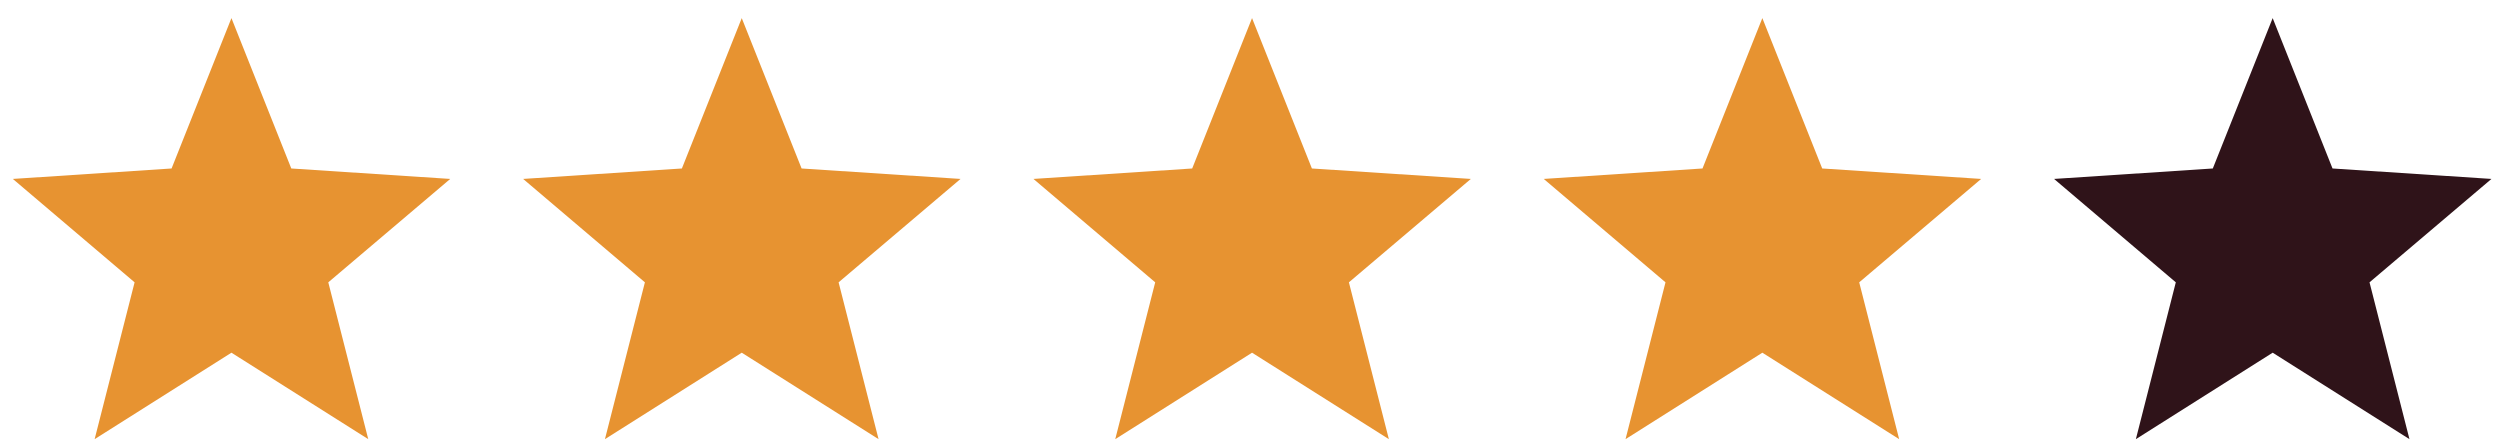 <svg width="130" height="23" viewBox="0 0 130 23" fill="none" xmlns="http://www.w3.org/2000/svg">
<path d="M23.412 9.304L15.147 8.761L12.035 0.941L8.922 8.761L0.667 9.304L6.999 14.681L4.921 22.836L12.035 18.34L19.149 22.836L17.071 14.681L23.412 9.304Z" fill="#E79331"/>
<path d="M49.948 9.304L41.683 8.761L38.571 0.942L35.458 8.761L27.203 9.304L33.535 14.681L31.457 22.836L38.571 18.34L45.685 22.836L43.607 14.681L49.948 9.304Z" fill="#E79331"/>
<path d="M76.484 9.304L68.219 8.761L65.106 0.941L61.994 8.761L53.739 9.304L60.071 14.681L57.993 22.836L65.106 18.34L72.221 22.836L70.143 14.681L76.484 9.304Z" fill="#E79331"/>
<path d="M103.02 9.304L94.755 8.761L91.642 0.941L88.53 8.761L80.274 9.304L86.606 14.681L84.528 22.836L91.642 18.34L98.756 22.836L96.679 14.681L103.02 9.304Z" fill="#E79331"/>
<path d="M129.556 9.304L121.291 8.761L118.179 0.941L115.066 8.761L106.811 9.304L113.142 14.681L111.065 22.836L118.179 18.34L125.292 22.836L123.215 14.681L129.556 9.304Z" fill="#2F1319"/>
</svg>
